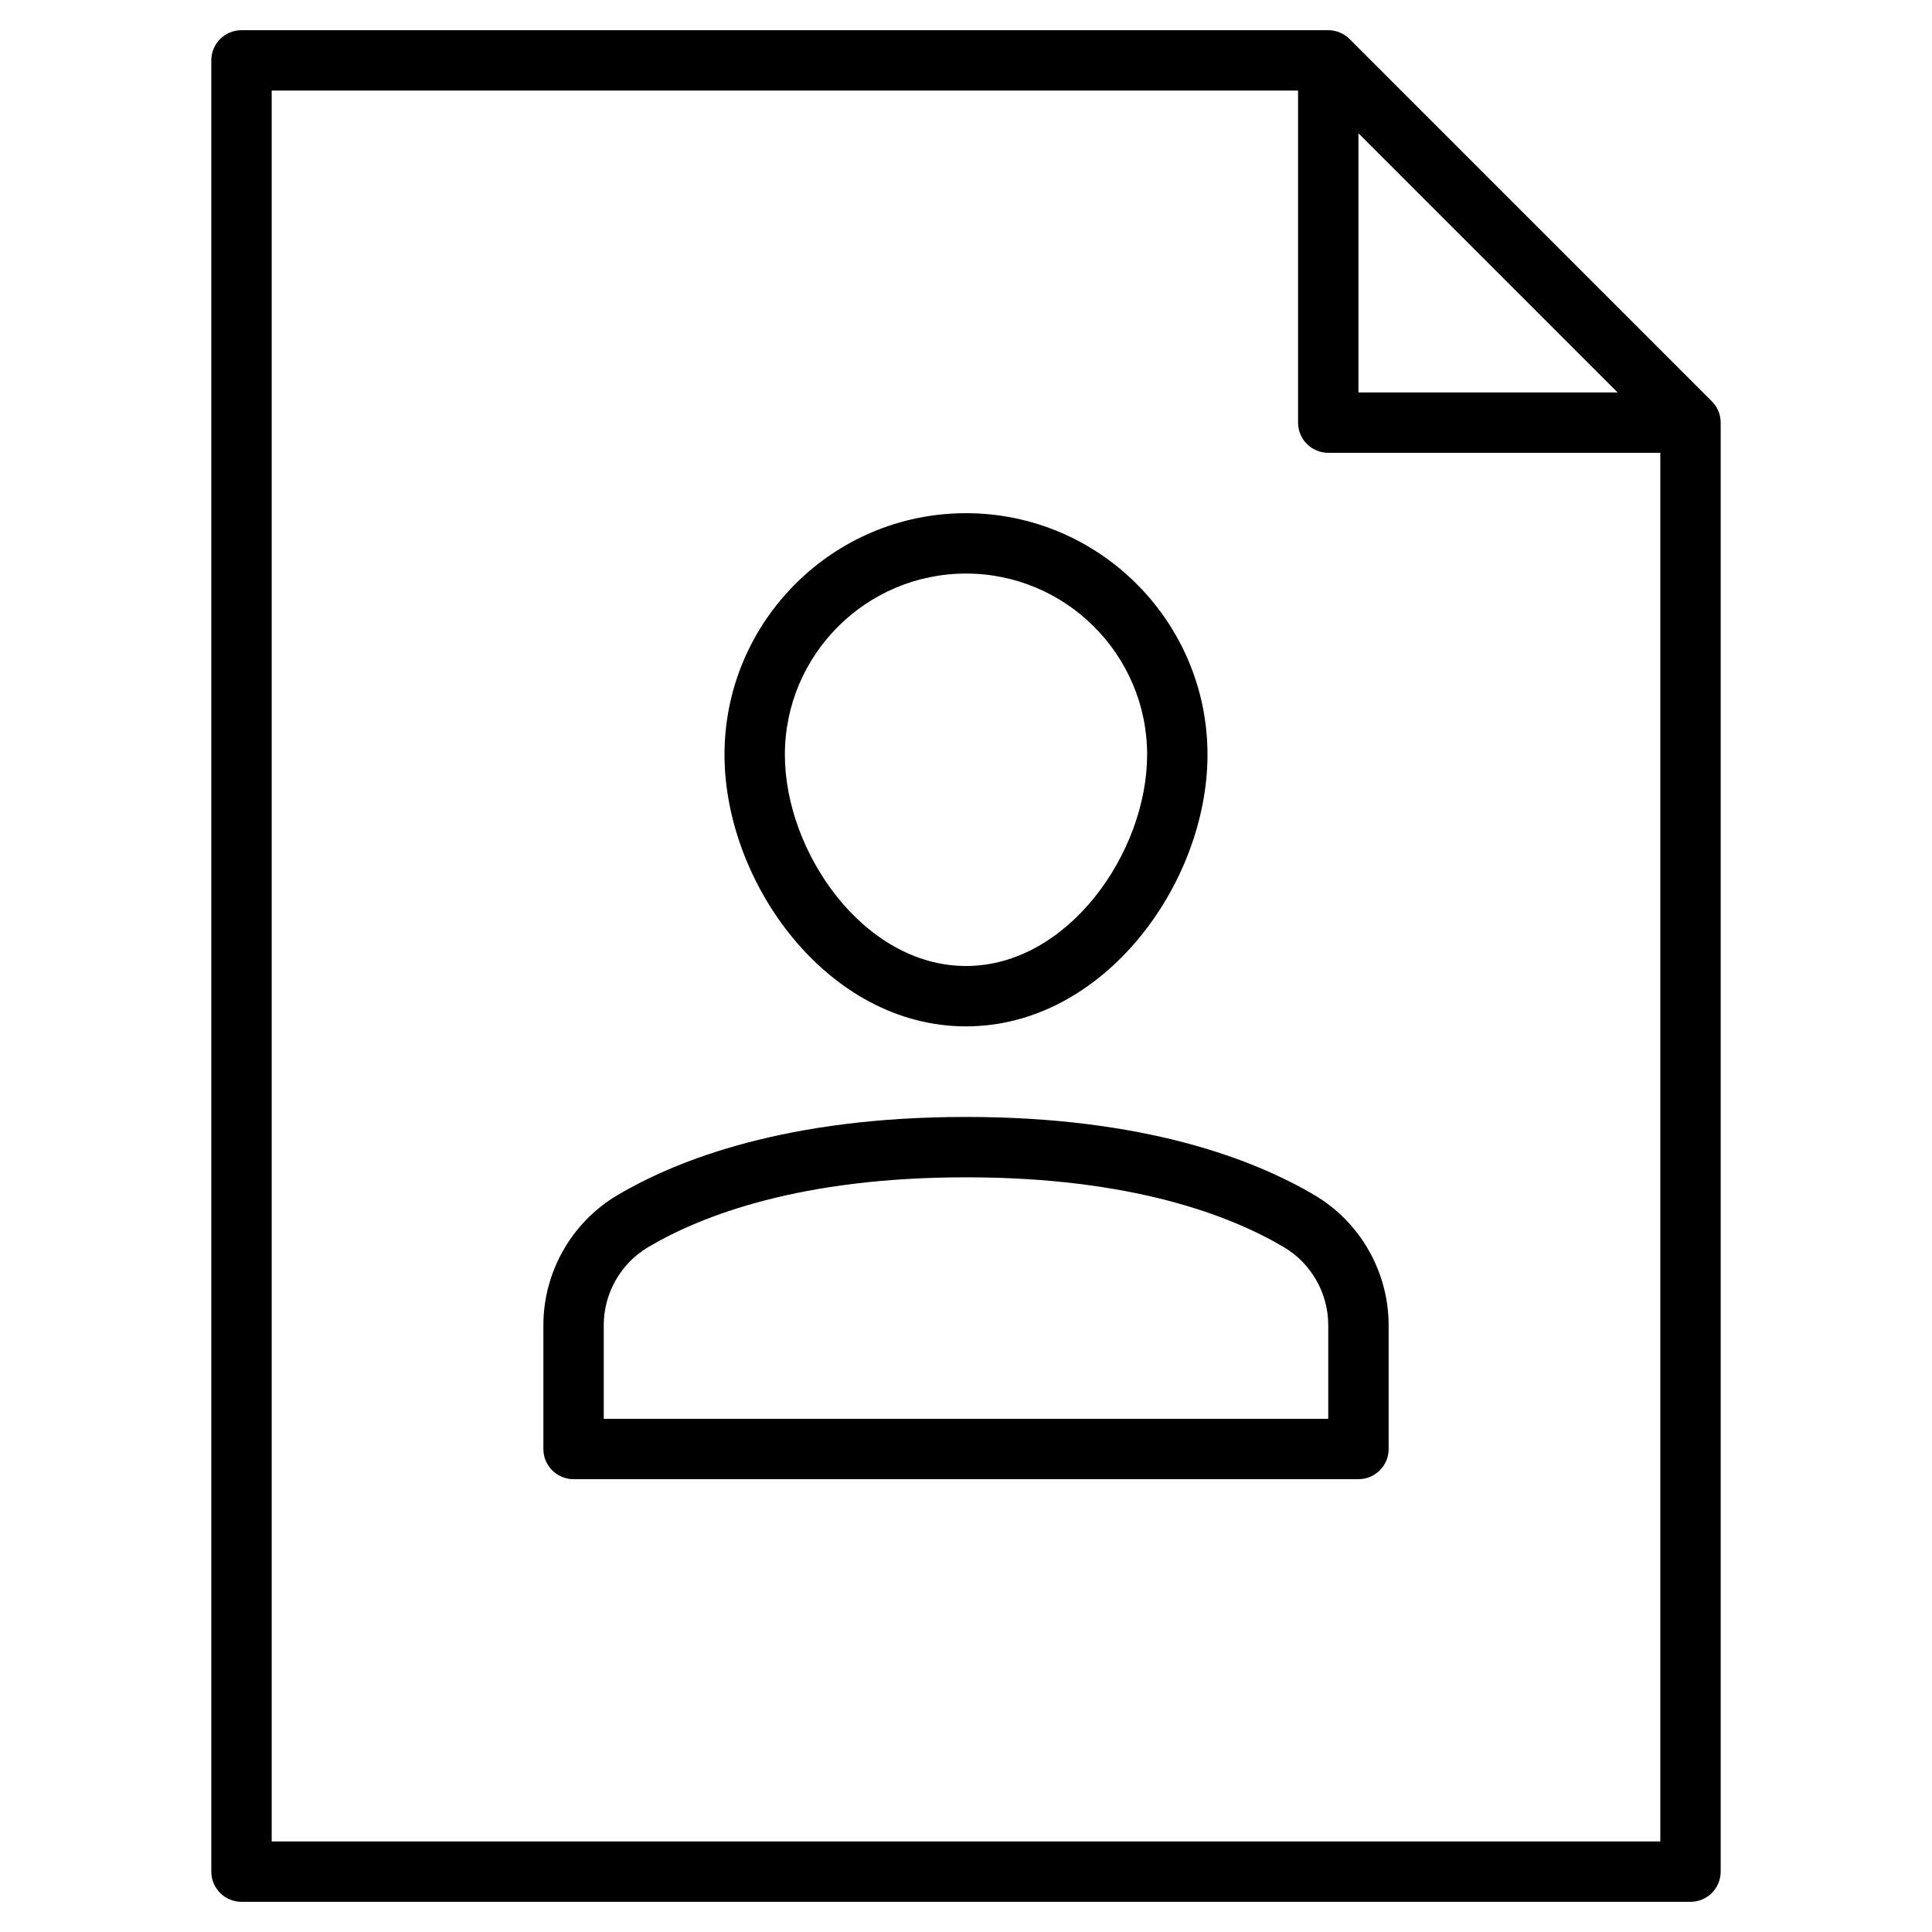 <?xml version="1.0" encoding="utf-8"?>
<!-- Generator: Adobe Illustrator 20.1.0, SVG Export Plug-In . SVG Version: 6.00 Build 0)  -->
<!DOCTYPE svg PUBLIC "-//W3C//DTD SVG 1.1//EN" "http://www.w3.org/Graphics/SVG/1.1/DTD/svg11.dtd">
<svg version="1.1" id="Layer_1" xmlns="http://www.w3.org/2000/svg" xmlns:xlink="http://www.w3.org/1999/xlink" x="0px" y="0px"
	 width="64px" height="64px" viewBox="0 0 64 64" enable-background="new 0 0 64 64" xml:space="preserve">
<path d="M56.706,13.292L44.708,1.294c-0.092-0.092-0.201-0.165-0.323-0.216C44.264,1.027,44.134,1,44,1H8C7.447,1,7,1.448,7,2v60
	c0,0.552,0.447,1,1,1h48c0.553,0,1-0.448,1-1V14c0-0.133-0.027-0.264-0.078-0.385C56.872,13.494,56.798,13.384,56.706,13.292z
	 M45,4.414L53.586,13H45V4.414z M9,61V3h34v11c0,0.552,0.447,1,1,1h11v46H9z"/>
<path d="M43.551,39.594C41.553,38.411,37.927,37,32,37s-9.553,1.411-11.551,2.594C18.938,40.488,18,42.138,18,43.898V48
	c0,0.552,0.447,1,1,1h26c0.553,0,1-0.448,1-1v-4.102C46,42.138,45.062,40.488,43.551,39.594z M44,47H20v-3.102
	c0-1.057,0.562-2.047,1.469-2.584C23.252,40.259,26.526,39,32,39s8.748,1.259,10.531,2.314C43.438,41.851,44,42.841,44,43.898V47z"
	/>
<path d="M32,34c4.579,0,8-4.751,8-9c0-4.411-3.589-8-8-8s-8,3.589-8,8C24,29.249,27.421,34,32,34z M32,19c3.309,0,6,2.691,6,6
	c0,3.237-2.621,7-6,7s-6-3.763-6-7C26,21.691,28.691,19,32,19z"/>
</svg>
